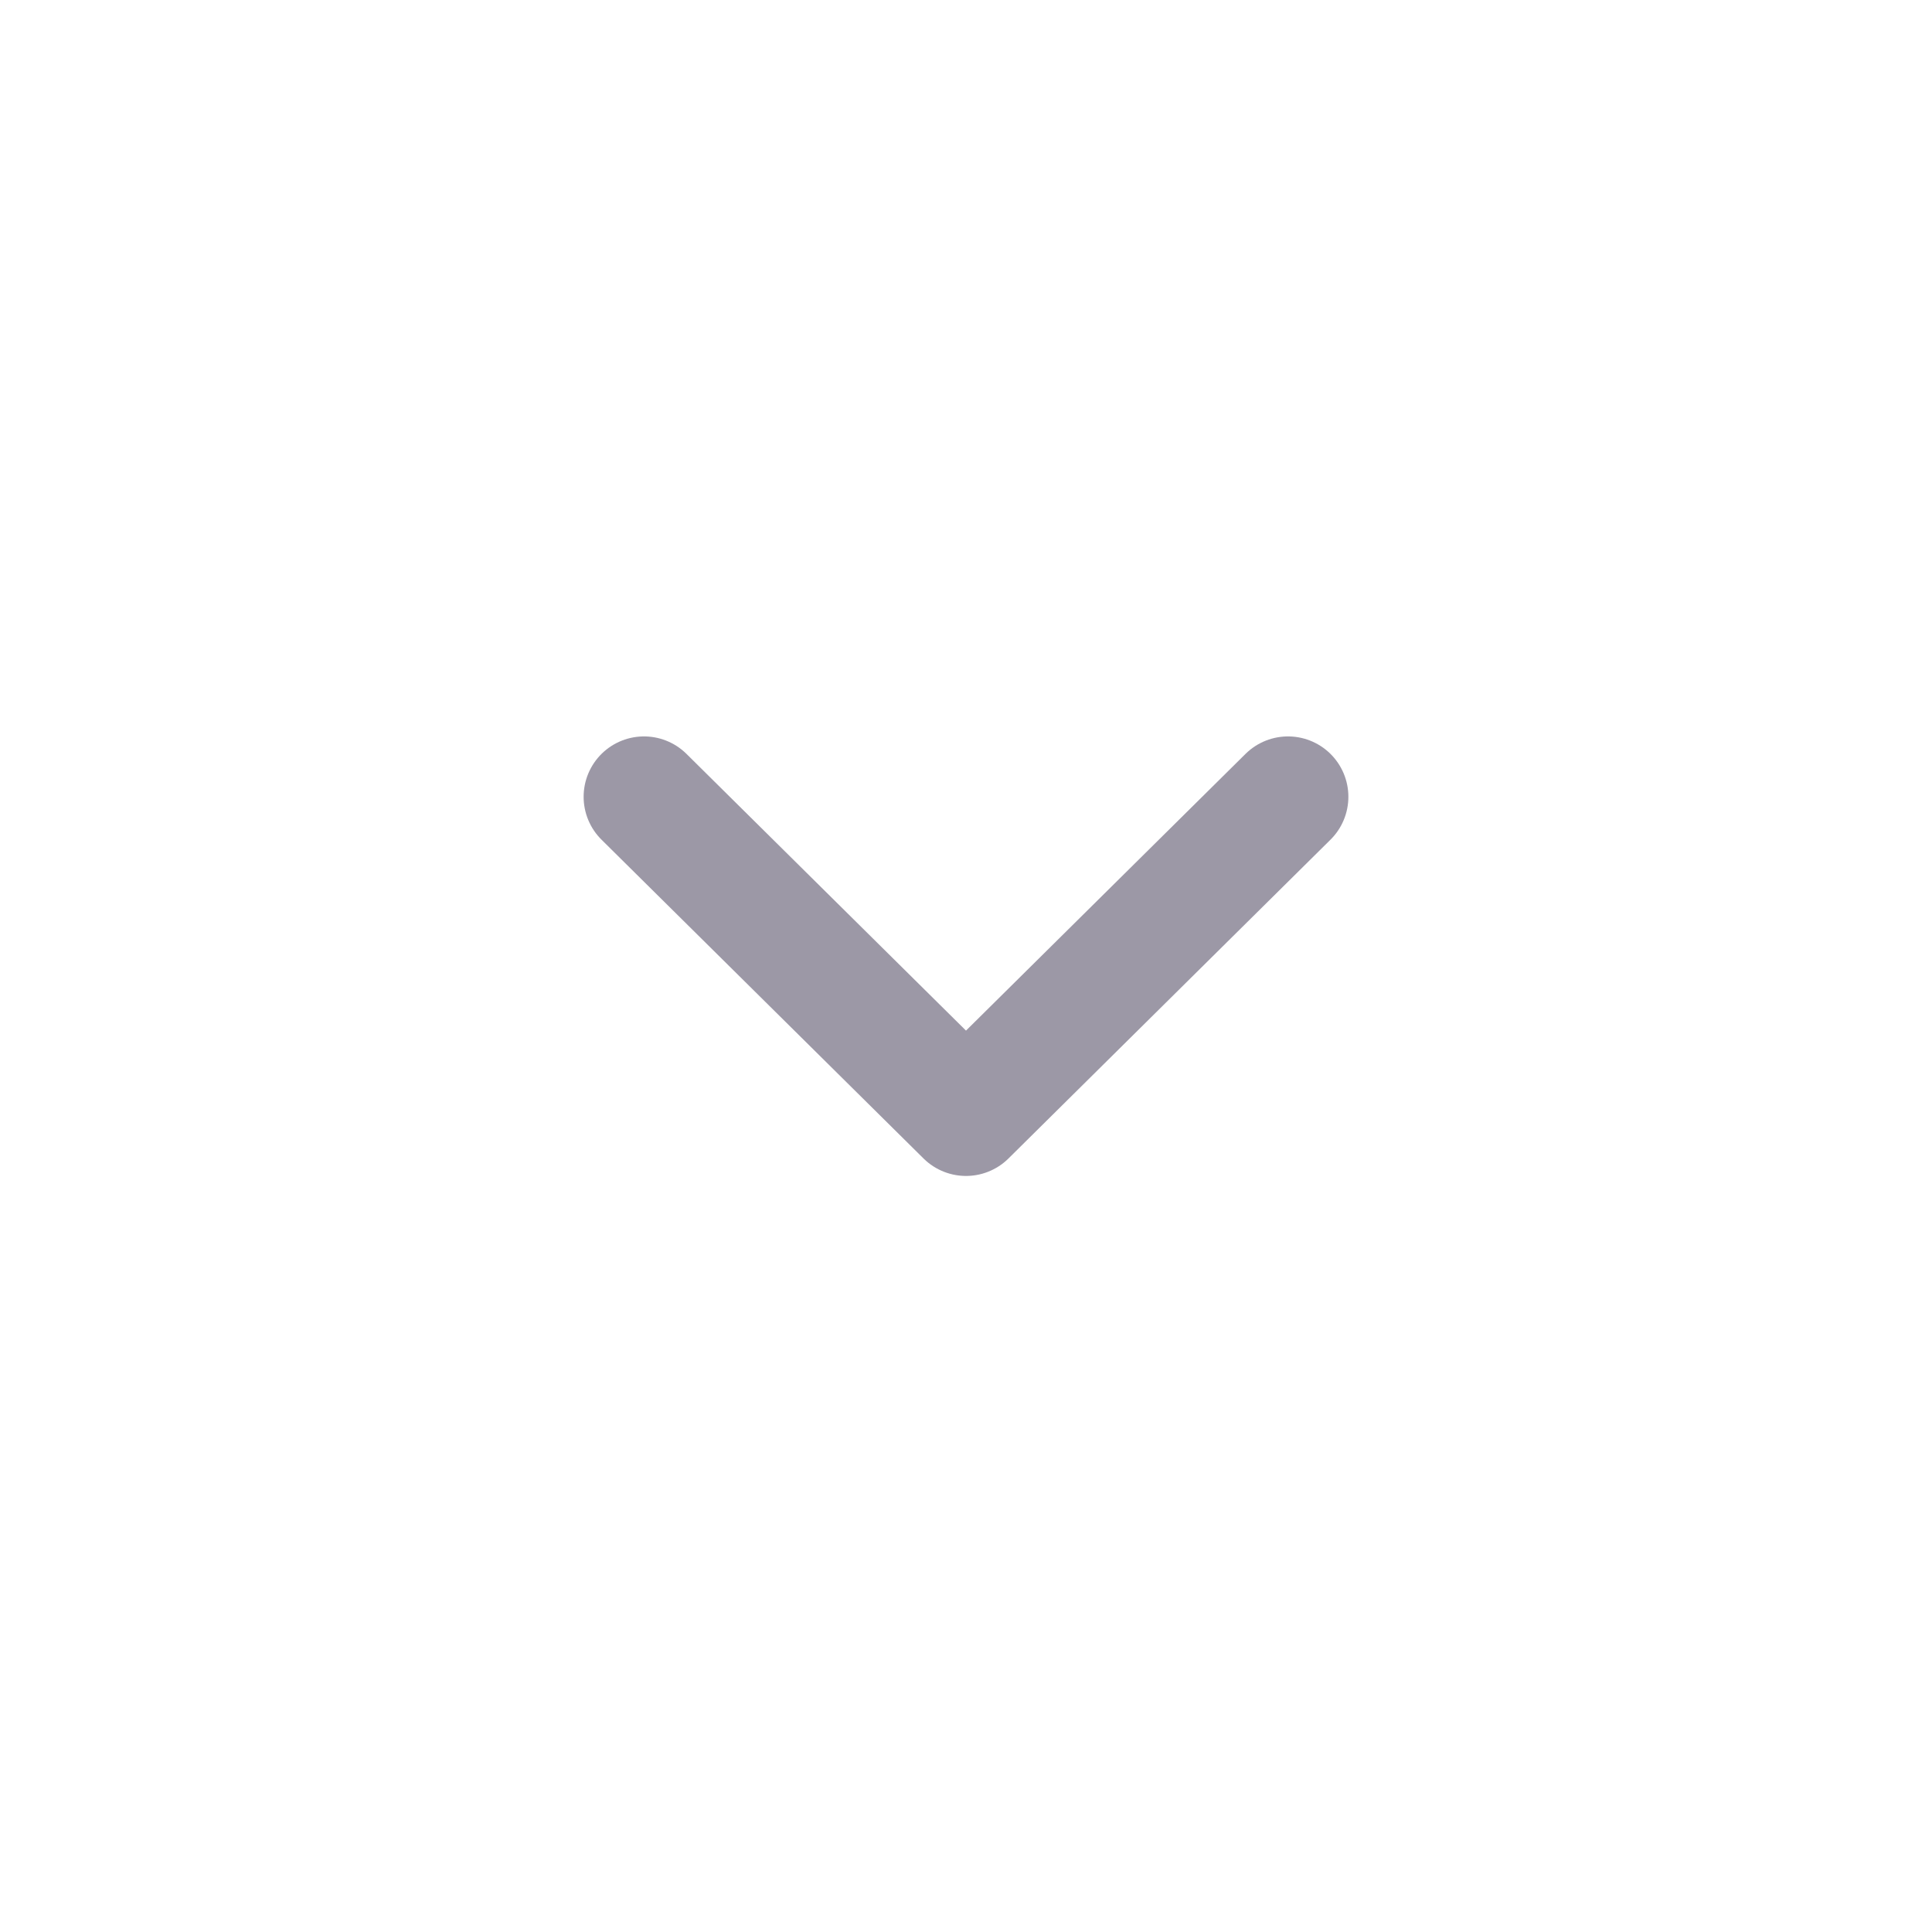 <svg width="24" height="24" viewBox="0 0 24 24" fill="none" xmlns="http://www.w3.org/2000/svg">
    <path d="M8 9.898L12 13.858L16 9.898" stroke="#9C98A6" stroke-width="1.5" stroke-linecap="round" stroke-linejoin="round"/>
    </svg>
    